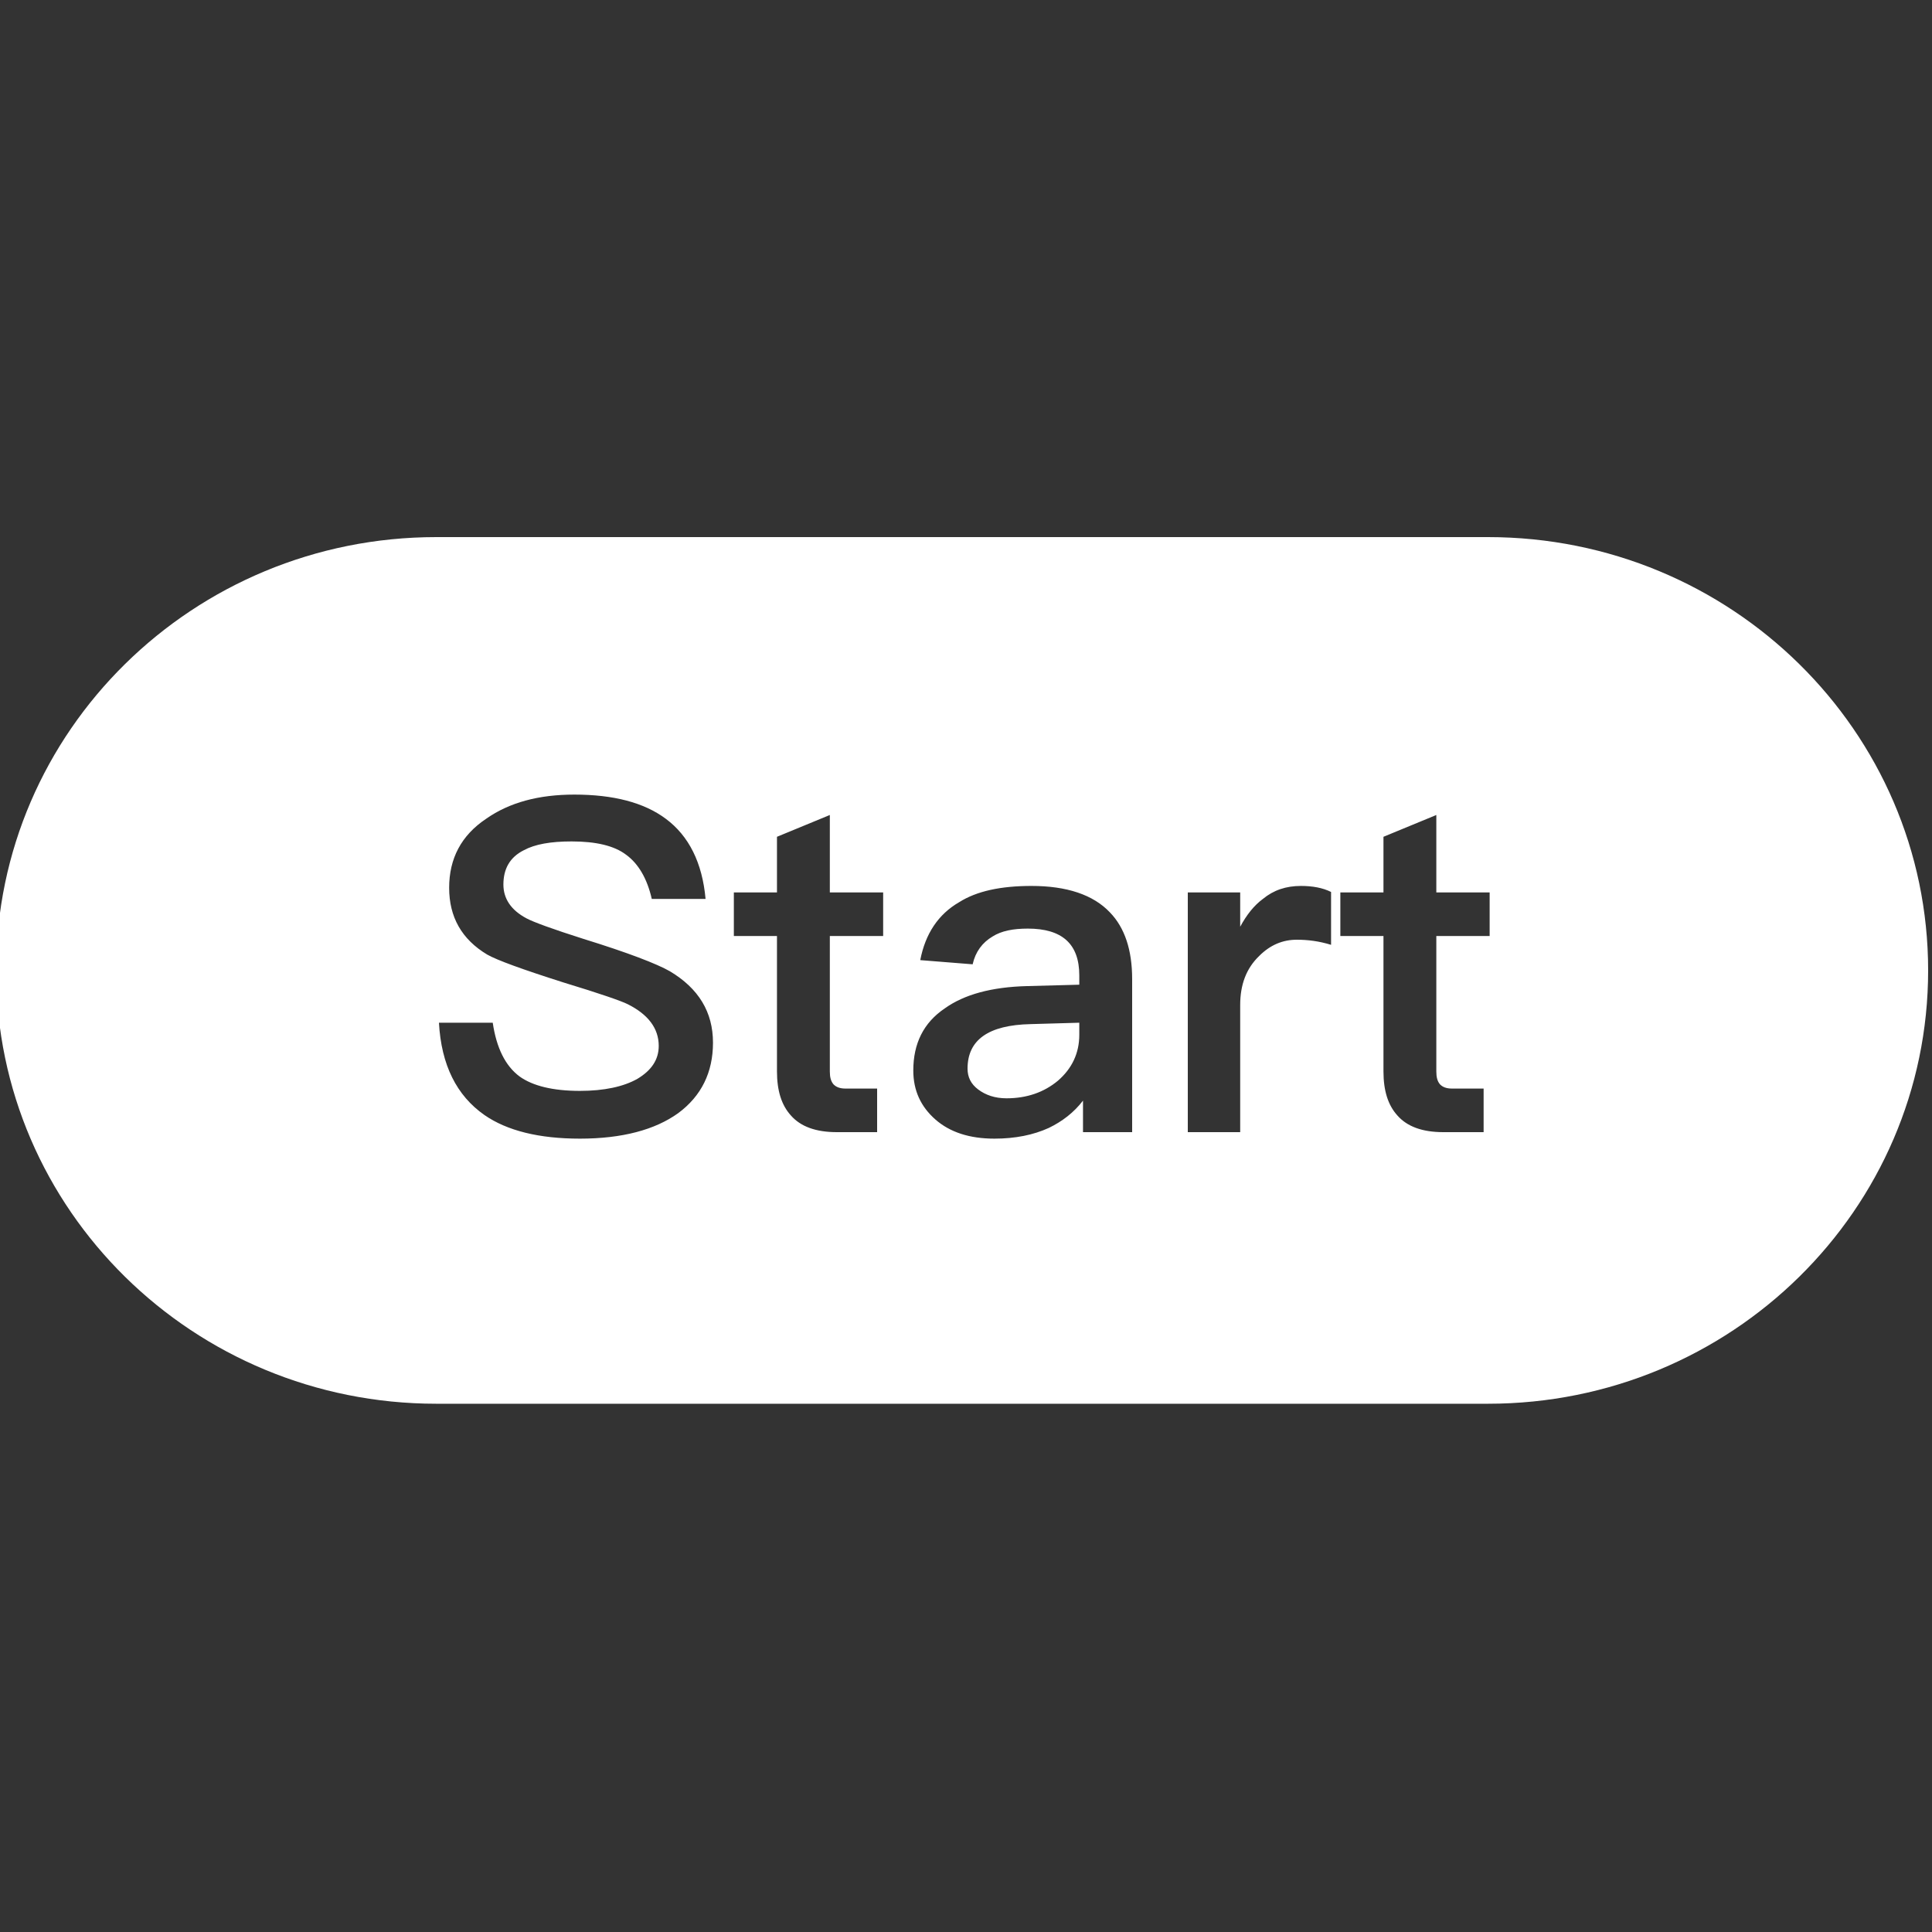 <?xml version="1.0" encoding="UTF-8"?><svg version="1.1" width="500px" height="500px" viewBox="0 0 500.0 500.0" xmlns="http://www.w3.org/2000/svg" xmlns:xlink="http://www.w3.org/1999/xlink"><rect x="0" y="0" width="500.0" height="500.0" fill="#333333" stroke="none"/><defs><clipPath id="i0"><path d="M500,0 L500,500 L0,500 L0,0 L500,0 Z"></path></clipPath><clipPath id="i1"><path d="M386.076,-11 C448.994,-11 500,39.208 500,101.144 C500,163.079 448.994,213.288 386.076,213.288 L113.924,213.288 C51.005,213.288 0,163.079 0,101.144 C0,39.208 51.005,-11 113.924,-11 L386.076,-11 Z M149.64,55.64 C140.4,55.64 132.84,57.68 126.84,61.88 C120.36,66.2 117.24,72.2 117.24,79.76 C117.24,87.32 120.48,93.08 127.08,97.04 C129.6,98.48 136.2,100.88 146.76,104.24 C156.24,107.12 161.76,109.04 163.44,109.88 C168.72,112.52 171.48,116.12 171.48,120.68 C171.48,124.28 169.56,127.04 165.96,129.2 C162.36,131.24 157.32,132.32 151.08,132.32 C144,132.32 138.84,131 135.48,128.6 C131.76,125.84 129.48,121.16 128.52,114.68 L114.6,114.68 C115.2,125.6 119.16,133.52 126.36,138.56 C132.24,142.64 140.52,144.68 151.08,144.68 C162,144.68 170.52,142.4 176.52,138.08 C182.52,133.64 185.52,127.52 185.52,119.84 C185.52,111.92 181.8,105.8 174.36,101.36 C171,99.44 163.56,96.56 151.92,92.96 C144,90.44 139.08,88.64 137.28,87.68 C133.2,85.52 131.28,82.52 131.28,78.92 C131.28,74.84 132.96,71.84 136.56,70.04 C139.44,68.48 143.52,67.76 148.92,67.76 C155.16,67.76 159.96,68.84 163.08,71.24 C166.2,73.52 168.48,77.36 169.68,82.64 L183.6,82.64 C182.76,73.28 179.28,66.32 173.28,61.88 C167.64,57.68 159.72,55.64 149.64,55.64 Z M267.96,79.28 C260.04,79.28 253.8,80.6 249.24,83.48 C243.84,86.6 240.48,91.64 239.16,98.48 L252.72,99.56 C253.44,96.32 255.24,93.92 257.88,92.36 C260.16,90.92 263.16,90.32 267,90.32 C275.88,90.32 280.32,94.28 280.32,102.44 L280.32,104.84 L266.76,105.2 C257.64,105.44 250.56,107.36 245.52,110.96 C240,114.68 237.36,120.08 237.36,127.04 C237.36,132.2 239.28,136.4 243.12,139.76 C246.84,143 251.88,144.68 258.36,144.68 C263.76,144.68 268.44,143.72 272.4,141.92 C275.88,140.24 278.88,137.96 281.28,134.84 L281.28,143 L294,143 L294,103.4 C294,95.84 292.08,90.08 288.24,86.12 C283.92,81.56 277.08,79.28 267.96,79.28 Z M215.76,60.92 L202.08,66.56 L202.08,80.96 L190.92,80.96 L190.92,92.24 L202.08,92.24 L202.08,127.28 C202.08,132.32 203.28,136.04 205.68,138.68 C208.2,141.56 212.16,143 217.56,143 L228,143 L228,131.72 L219.84,131.72 C218.4,131.72 217.44,131.36 216.72,130.64 C216,129.8 215.76,128.72 215.76,127.28 L215.76,92.24 L229.56,92.24 L229.56,80.96 L215.76,80.96 L215.76,60.92 Z M337.68,79.28 C333.84,79.28 330.6,80.36 327.84,82.64 C325.56,84.32 323.64,86.72 321.96,89.84 L321.96,80.96 L308.4,80.96 L308.4,143 L321.96,143 L321.96,110.12 C321.96,104.84 323.52,100.64 326.88,97.4 C329.76,94.52 333,93.2 336.6,93.2 C339.48,93.2 342.36,93.56 345.48,94.52 L345.48,80.84 C343.32,79.76 340.68,79.28 337.68,79.28 Z M372.72,60.92 L359.04,66.56 L359.04,80.96 L347.88,80.96 L347.88,92.24 L359.04,92.24 L359.04,127.28 C359.04,132.32 360.24,136.04 362.64,138.68 C365.16,141.56 369.12,143 374.52,143 L384.96,143 L384.96,131.72 L376.8,131.72 C375.36,131.72 374.4,131.36 373.68,130.64 C372.96,129.8 372.72,128.72 372.72,127.28 L372.72,92.24 L386.52,92.24 L386.52,80.96 L372.72,80.96 L372.72,60.92 Z M280.32,114.68 L280.32,117.8 C280.32,122.6 278.4,126.56 274.8,129.68 C271.2,132.68 266.76,134.24 261.48,134.24 C258.48,134.24 256.08,133.4 254.16,131.96 C252.24,130.52 251.4,128.72 251.4,126.56 C251.4,119.12 256.8,115.28 267.72,115.04 L280.32,114.68 Z"></path></clipPath></defs><g clip-path="url(#i0)"><g transform="translate(-1.0 150.0)"><g clip-path="url(#i1)"><polygon points="1,-11 500,-11 500,213.288 1,213.288 1,-11" stroke="none" fill="#FFFFFF"></polygon></g></g></g></svg>